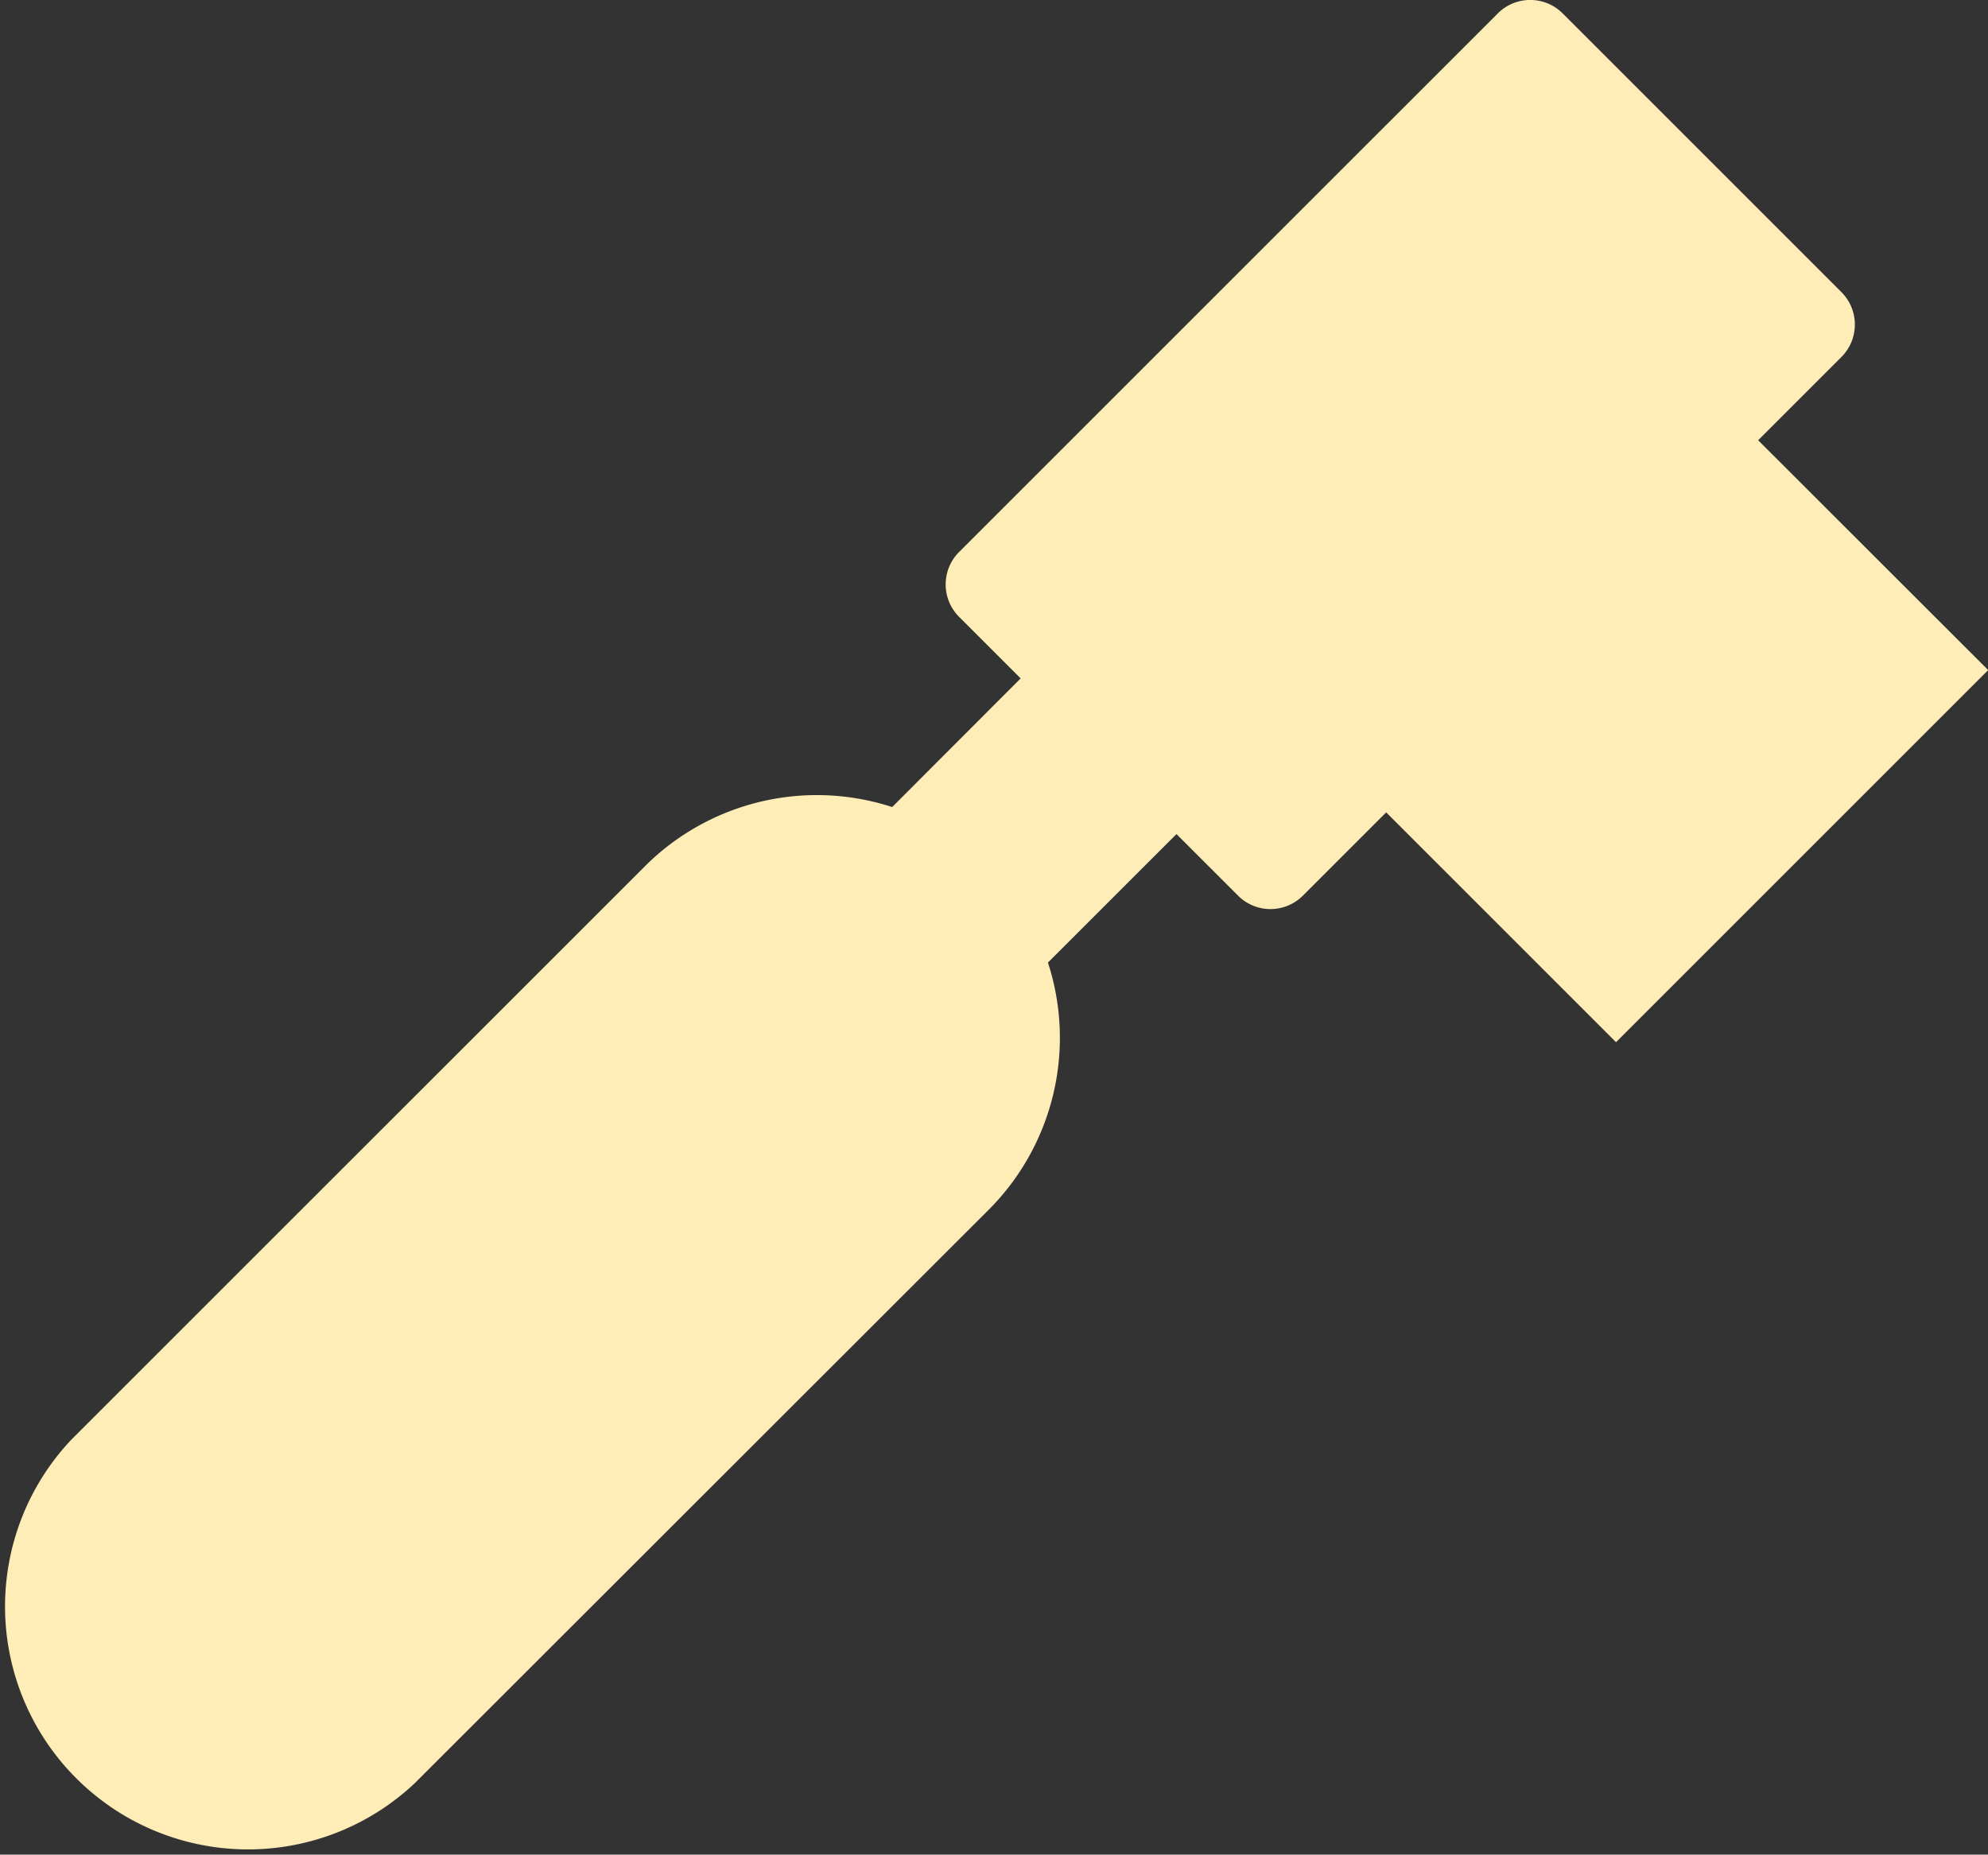<svg xmlns="http://www.w3.org/2000/svg" width="31.768" height="29.64" viewBox="0 0 31.768 29.64">
  <rect x="0" y="0" width="31.768" height="29.64" fill="#333333" stroke="none"/>
  <path id="tool" d="M28.095,17.738l1.331-1.331a.733.733,0,0,0,0-1.036l-4.455-4.455a.732.732,0,0,0-1.036,0l-8.609,8.608a.733.733,0,0,0,0,1.036l.984.984L14.257,23.6a3.887,3.887,0,0,0-3.951.946L1.137,33.713A3.883,3.883,0,0,0,6.628,39.2L15.8,30.035a3.888,3.888,0,0,0,.946-3.95L18.8,24.032l.984.984a.733.733,0,0,0,1.036,0l1.331-1.331,3.673,3.673,5.947-5.947Z" transform="translate(0 -10.702)" fill="#ffedb7"/>
</svg>
